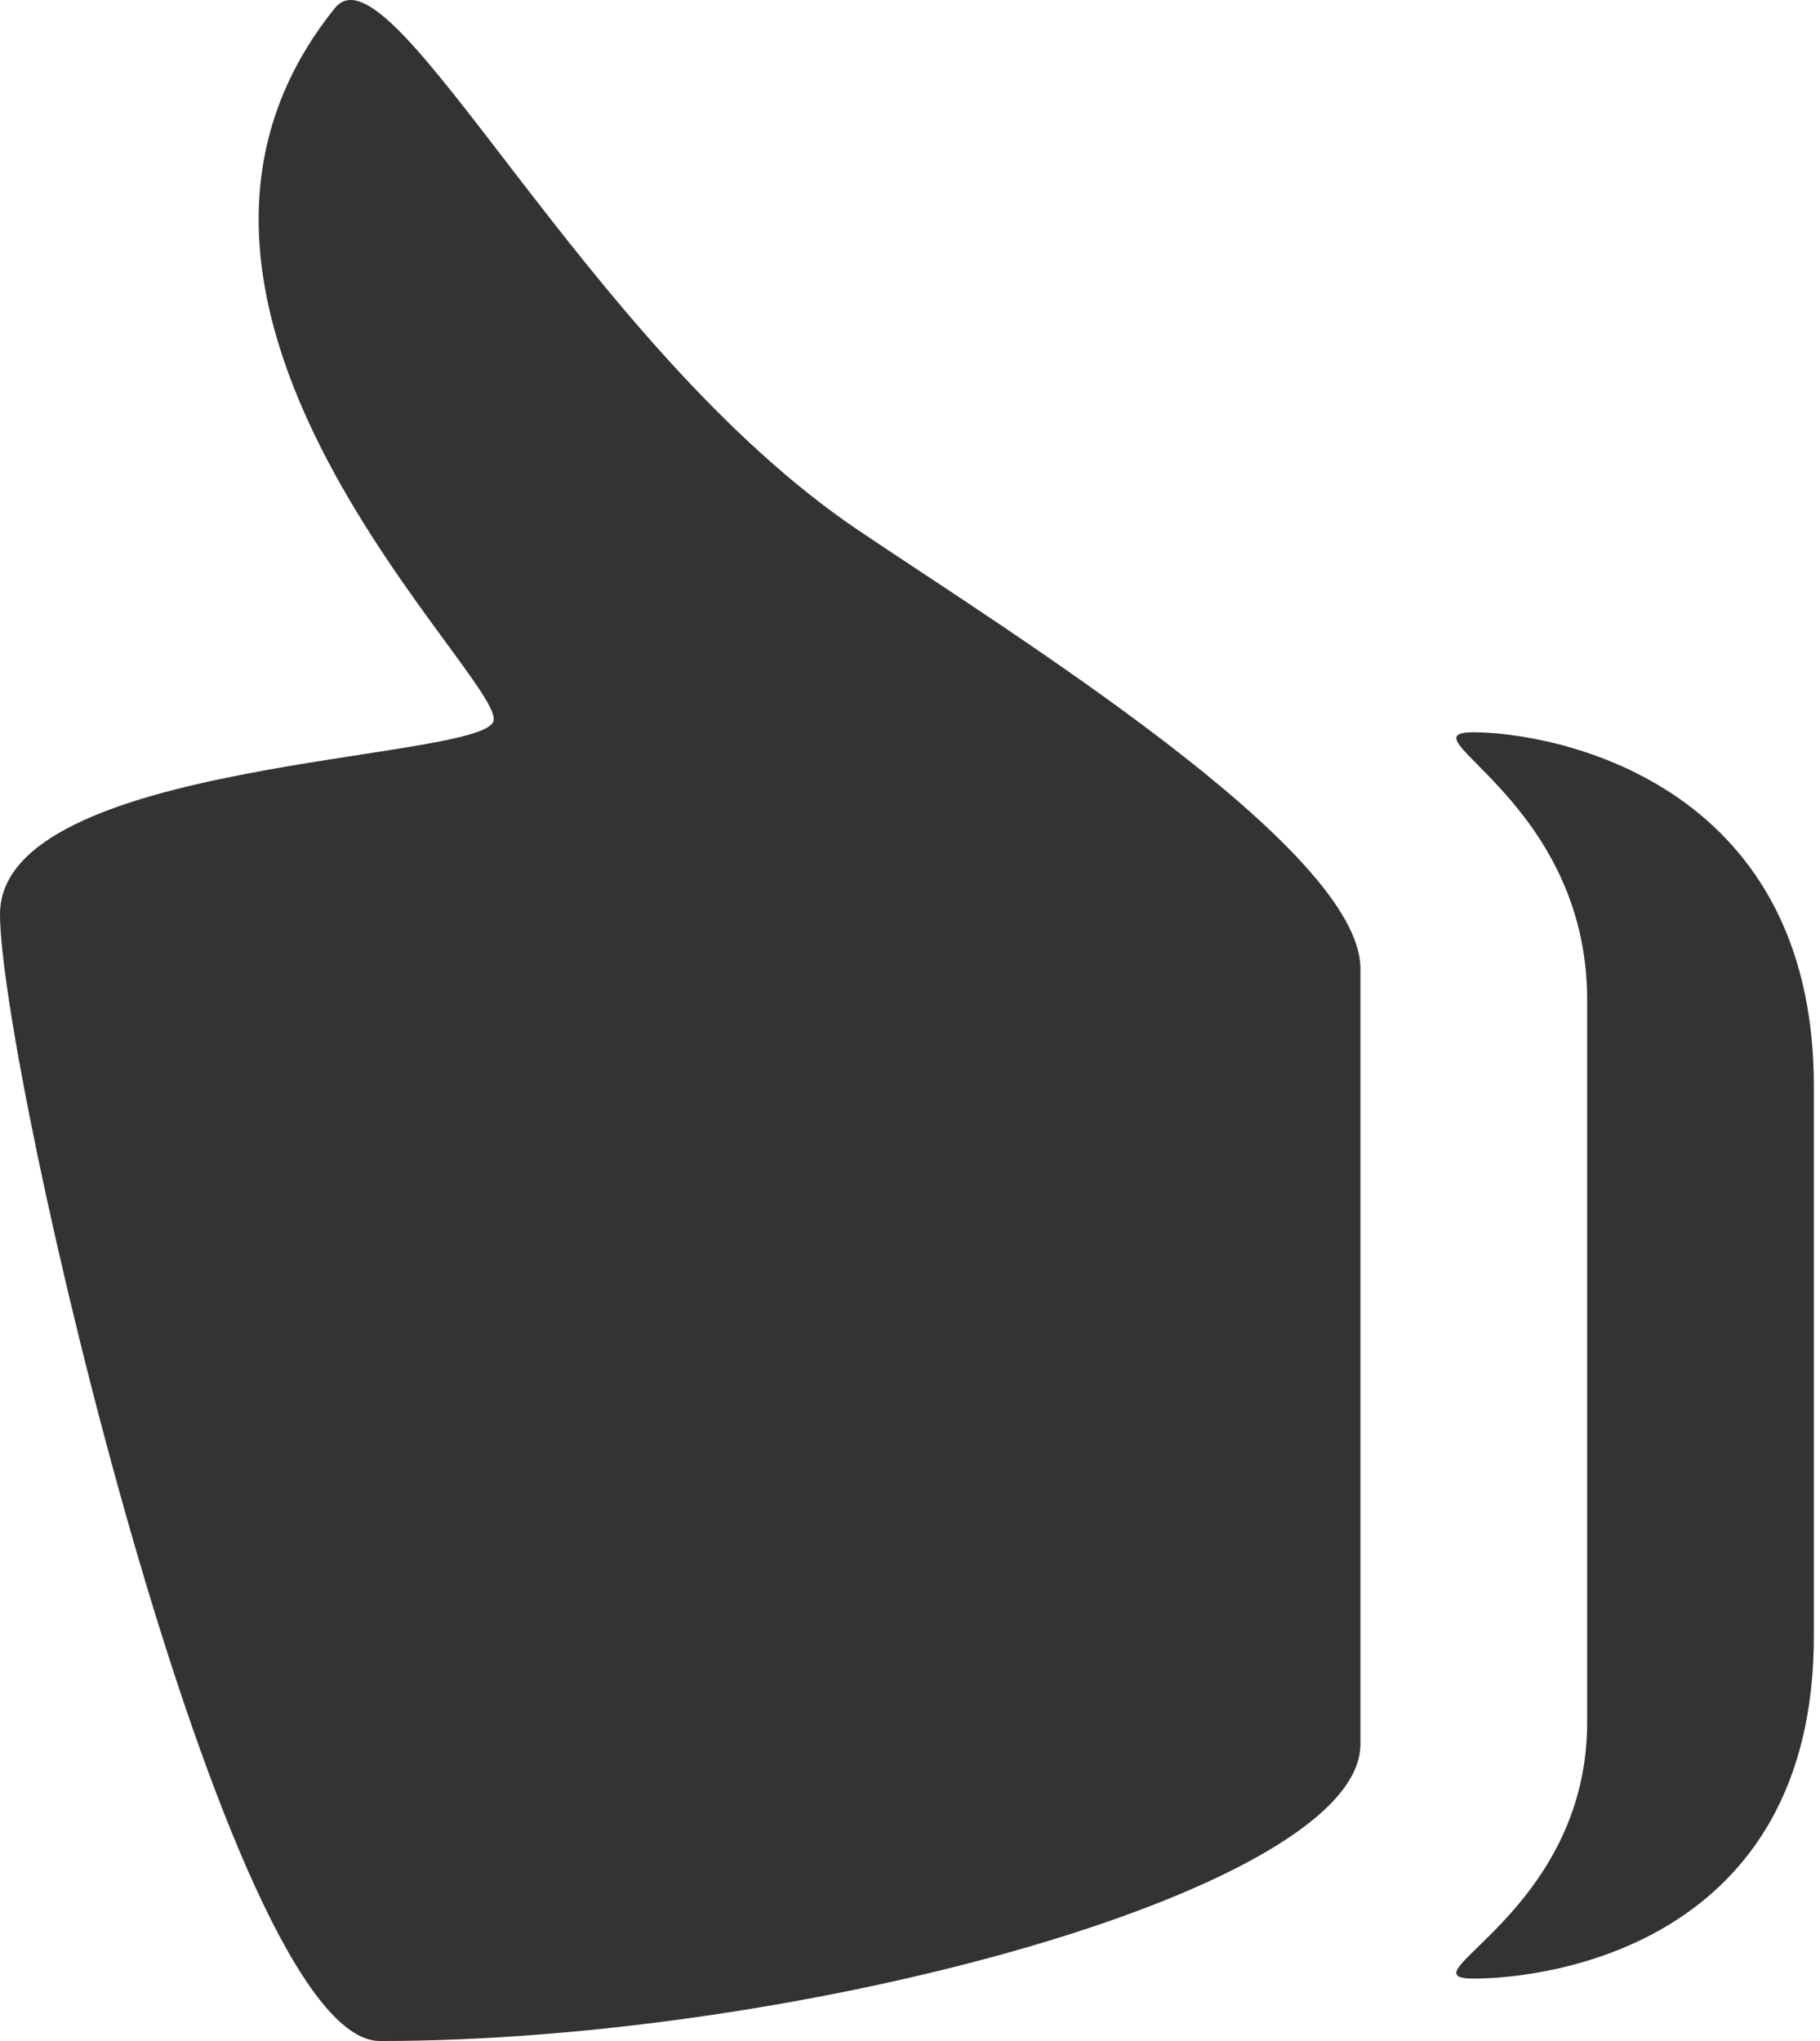 <?xml version="1.0" encoding="UTF-8" standalone="no"?>
<svg width="66px" height="74px" viewBox="0 0 66 74" version="1.1" xmlns="http://www.w3.org/2000/svg" xmlns:xlink="http://www.w3.org/1999/xlink" xmlns:sketch="http://www.bohemiancoding.com/sketch/ns">
    <!-- Generator: Sketch 3.5.2 (25235) - http://www.bohemiancoding.com/sketch -->
    <title>thumbup</title>
    <desc>Created with Sketch.</desc>
    <defs></defs>
    <g id="Resources" stroke="none" stroke-width="1" fill="none" fill-rule="evenodd" sketch:type="MSPage">
        <g id="Icons" sketch:type="MSLayerGroup" transform="translate(-38, -394)" fill="#333333">
            <path d="M50.333,420.55 C47.63,420.55 38,422.194 38,433.383 L38,453.313 C38,464.503 47.63,465.736 50.333,465.736 C53.036,465.736 46.222,463.382 46.222,456.449 L46.222,430.249 C46.222,422.978 53.036,420.55 50.333,420.55 L50.333,420.55 Z M85.887,420.158 C85.346,418.697 100.439,405.217 91.634,394.294 C89.573,391.737 82.585,406.524 72.66,413.22 C67.185,416.913 54.444,424.775 54.444,429.118 L54.444,457.239 C54.444,462.468 74.646,468 90.002,468 C95.624,468 103.778,432.746 103.778,427.146 C103.778,421.524 86.429,421.62 85.887,420.158 L85.887,420.158 Z" id="thumbup" sketch:type="MSShapeGroup" transform="translate(70.889, 431) scale(-1, 1) translate(-70.889, -431) "></path>
        </g>
    </g>
</svg>